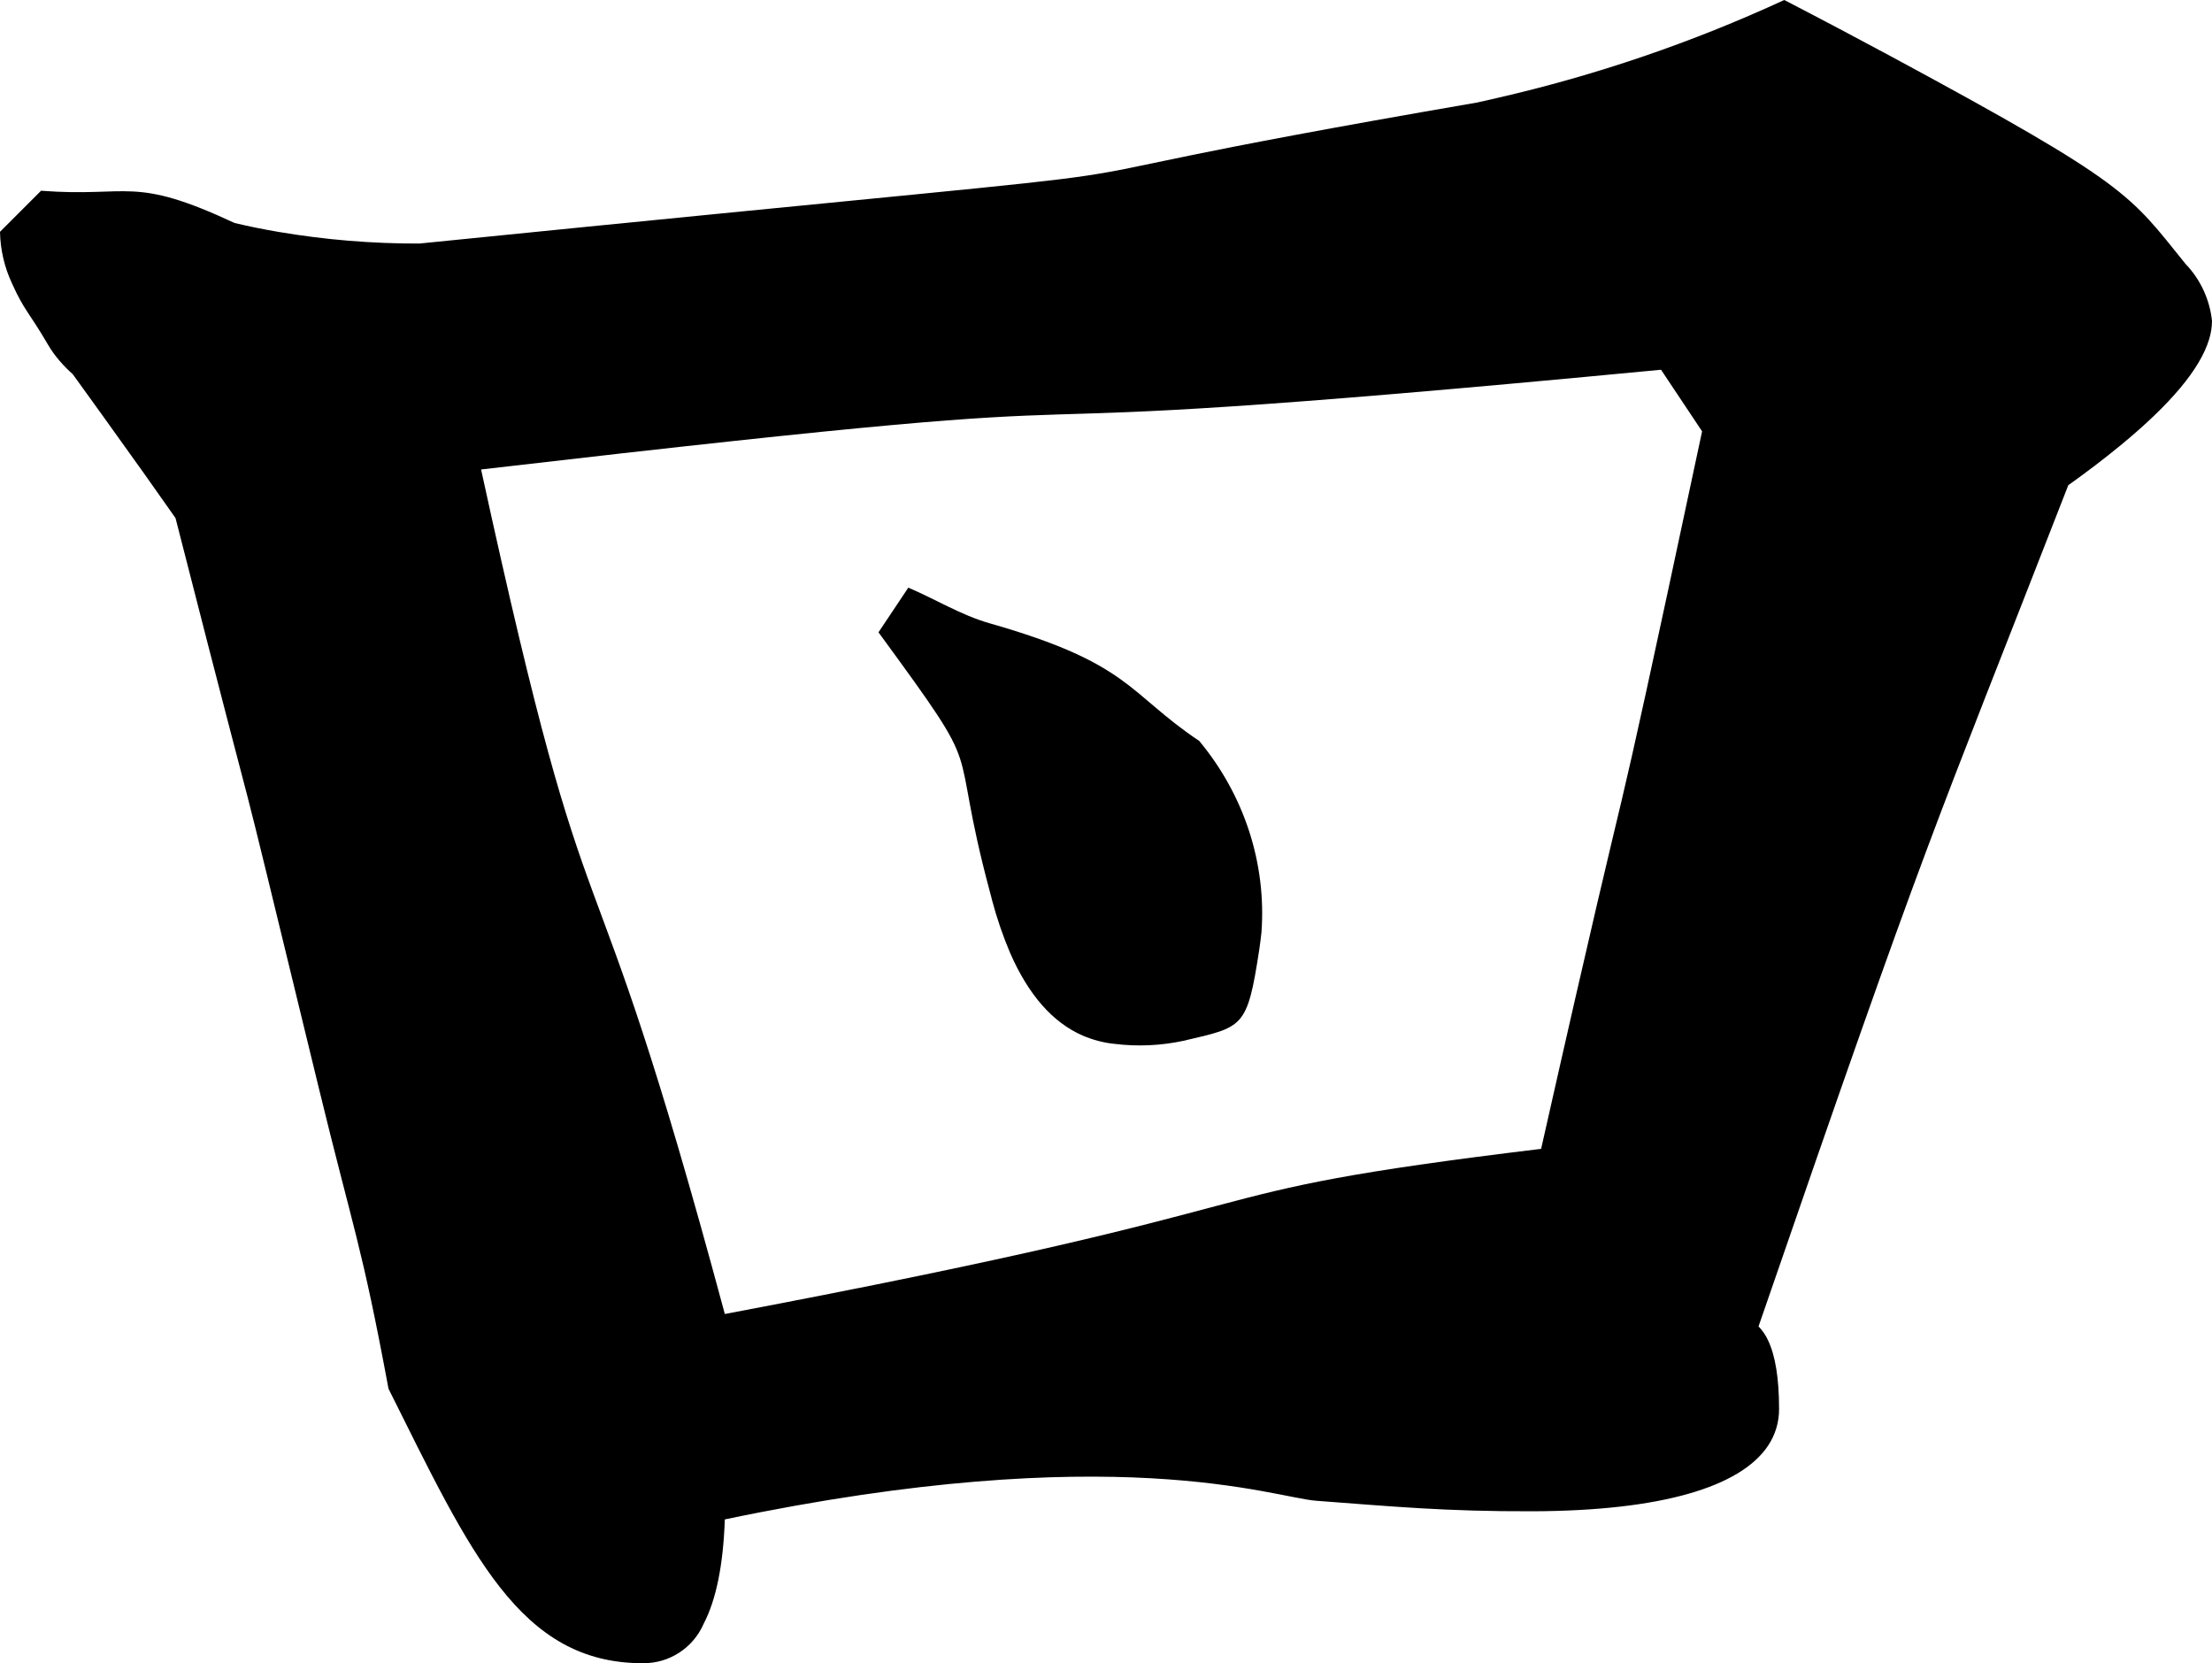 <?xml version="1.0" encoding="utf-8"?>
<svg xmlns="http://www.w3.org/2000/svg" viewBox="209.275 100.92 39.975 30.049" width="39.975px" height="30.049px">
  <path d="M 210.017 104.366 C 211.625 104.49 211.66 104.083 213.515 104.949 C 213.781 105.012 214.048 105.066 214.316 105.111 C 215.155 105.253 216.005 105.323 216.855 105.32 C 234.668 103.526 224.821 104.693 235.953 102.775 C 236.077 102.749 236.2 102.721 236.323 102.692 C 238.112 102.283 239.854 101.689 241.52 100.92 C 242.175 101.259 242.827 101.604 243.476 101.953 C 247.758 104.263 247.75 104.425 248.771 105.687 C 249.041 105.968 249.209 106.331 249.25 106.718 C 249.249 106.832 249.231 106.945 249.197 107.053 C 249.035 107.585 248.503 108.221 247.601 108.963 C 247.294 109.215 246.977 109.456 246.653 109.686 C 244.12 116.187 244.204 115.75 241.055 124.884 C 241.125 124.957 241.183 125.04 241.225 125.131 C 241.359 125.41 241.426 125.823 241.426 126.369 C 241.429 126.611 241.358 126.848 241.222 127.047 C 240.723 127.783 239.307 128.216 236.973 128.224 C 235.386 128.229 234.441 128.137 233.061 128.034 C 232.292 127.977 229.435 126.895 222.374 128.371 C 222.345 129.197 222.217 129.825 221.991 130.257 C 221.801 130.695 221.367 130.975 220.89 130.969 C 218.664 130.969 217.78 128.979 216.296 126.01 C 215.807 123.378 215.666 123.165 215.033 120.563 C 213.151 112.826 214.356 117.75 212.447 110.28 C 212.123 109.816 211.694 109.213 211.16 108.471 C 210.971 108.208 210.781 107.945 210.591 107.682 C 210.419 107.528 210.26 107.349 210.143 107.148 C 209.802 106.563 209.712 106.531 209.494 106.045 C 209.356 105.752 209.281 105.433 209.275 105.108 L 210.017 104.366 Z M 239.293 107.6 C 223.769 109.084 232.875 107.67 217.969 109.402 C 220.072 119.05 219.777 115.012 222.374 124.66 C 233.466 122.565 230.11 122.527 237.126 121.676 C 239.106 112.894 238.057 117.991 240.035 108.713 L 239.293 107.6 Z M 225.69 111.537 C 226.182 111.746 226.644 112.034 227.16 112.181 C 229.711 112.908 229.65 113.438 230.948 114.307 C 231.763 115.289 232.163 116.523 232.072 117.765 C 232.061 117.866 232.048 117.969 232.033 118.071 C 231.814 119.505 231.746 119.47 230.662 119.724 C 230.254 119.812 229.83 119.831 229.414 119.779 C 229.218 119.76 229.027 119.708 228.844 119.631 C 228.301 119.395 227.862 118.897 227.529 118.135 C 227.397 117.823 227.288 117.503 227.202 117.178 C 227.193 117.136 227.181 117.096 227.17 117.054 C 226.366 114.063 227.19 115.131 225.151 112.344 L 225.69 111.537 Z" id="path-15" vector-effect="non-scaling-stroke" transform="matrix(1, 0, 0, 1, 0, 7.105427357601002e-15)"/>
</svg>